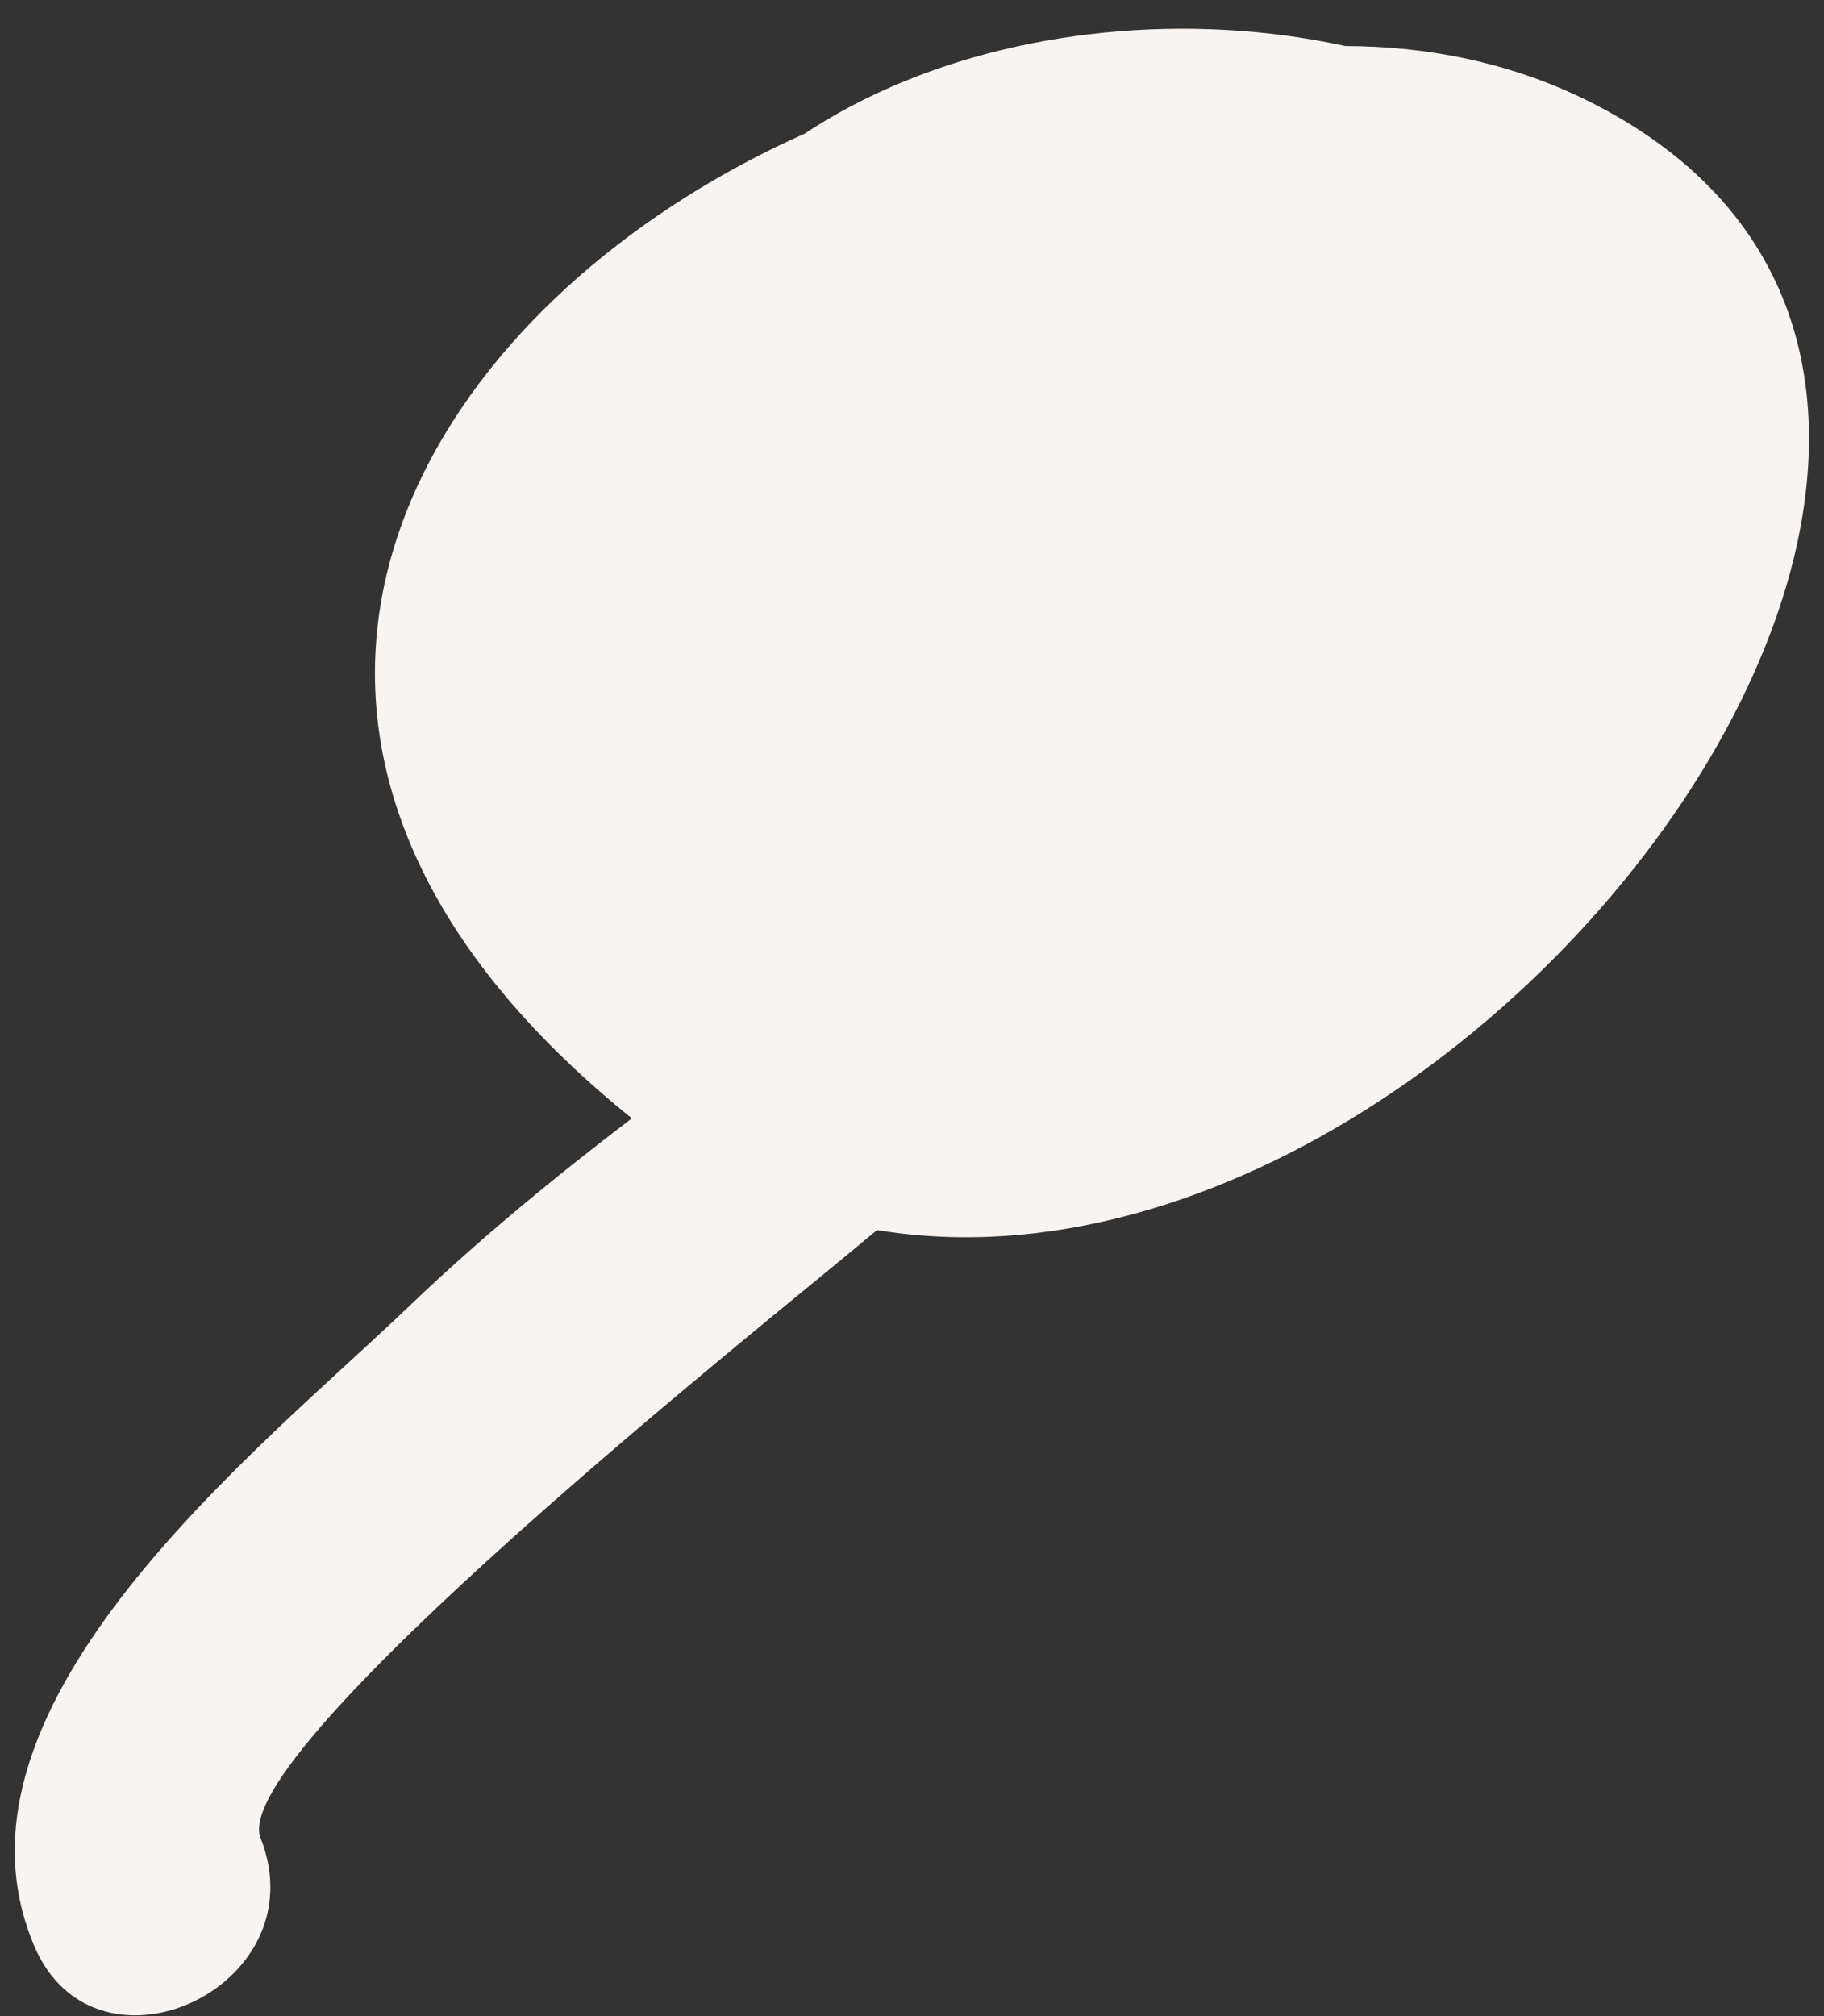 <?xml version="1.0" encoding="UTF-8" standalone="no"?><svg width='38' height='42' viewBox='0 0 38 42' fill='none' xmlns='http://www.w3.org/2000/svg'>
<rect x="0" y="0" width="38" height="42" fill="#333333" stroke="none"/>
<path d='M5.43 38.295C4.708 36.478 16.145 27.408 17.866 25.961C23.776 21.004 31.186 17.497 36.259 11.648C37.125 10.656 36.784 8.6 35.605 7.965C28.693 4.222 21.109 0.884 15.062 8.871C10.951 14.302 15.413 20.069 21.704 19.347C27.409 18.707 35.477 11.766 32.329 5.367C29.596 -0.193 21.385 2.466 17.498 4.973C3.002 14.357 29.813 28.586 35.245 13.768C41.385 -2.993 10.606 -3.889 12.796 11.849C15.12 28.48 46.244 18.257 34.448 5.225C23.587 -6.768 -3.705 9.767 13.202 23.328C25.864 33.482 46.956 9.198 33.199 2.16C21.004 -4.082 0.508 15.689 17.378 22.844C24.695 25.951 34.32 20.012 34.444 12.067C34.595 2.968 26.14 -1.059 18.462 2.367C11.936 5.269 9.929 13.035 16.361 17.626C22.15 21.744 33.892 18.43 33.374 10.437C33.311 9.508 32.495 8.673 31.67 8.375C27.666 6.905 23.469 7.758 20.204 10.531C18.886 11.644 18.949 13.729 20.381 14.733C23.348 16.833 26.132 15.212 28.185 12.585C29.361 11.087 28.233 8.474 26.268 8.438C23.34 8.393 20.699 9.091 19.505 11.937C19.152 12.757 19.363 13.865 19.946 14.54C20.244 14.871 20.556 15.218 20.854 15.549C23.119 18.078 27.211 14.723 24.934 12.179C25.214 12.702 25.498 13.197 25.778 13.719C25.139 12.336 24.5 10.954 23.861 9.572C23.711 9.846 23.573 10.136 23.423 10.411C23.481 11.821 23.527 13.216 23.601 14.613C28.542 12.743 28.921 12.38 24.752 13.511C21.884 15.151 20.749 14.204 21.293 10.662C19.64 1.57 28.782 9.504 29.253 12.508C27.829 14.162 26.402 15.844 24.978 17.497C17.702 13.528 16.071 10.701 20.069 9.059C21.195 8.078 24.334 6.918 25.832 6.937C35.959 6.994 29.15 19.506 22.674 20.004C19.04 20.291 13.555 18.034 13.504 13.802C13.454 9.998 18.149 7.678 21.912 6.908C23.205 6.77 24.484 6.644 25.777 6.505C26.016 9.35 26.241 12.18 26.465 15.037C23.589 18.343 17.61 11.743 18.742 8.822C20.2 5.079 28.225 6.243 29.88 8.672C33.319 13.749 24.344 14.904 22.339 14.272C18.505 13.04 18.93 10.754 21.504 8.727C24.121 6.692 25.565 6.857 25.423 9.789C25.162 15.133 16.684 11.2 23.238 9.457C26.657 8.544 29.878 10.709 32.654 12.213C32.441 10.981 32.213 9.762 32 8.53C25.627 15.88 15.63 20.392 8.478 27.255C5.403 30.197 -1.293 35.452 0.658 40.401C1.853 43.612 6.672 41.442 5.43 38.295Z' fill='#F8F4F1'/>
</svg>
